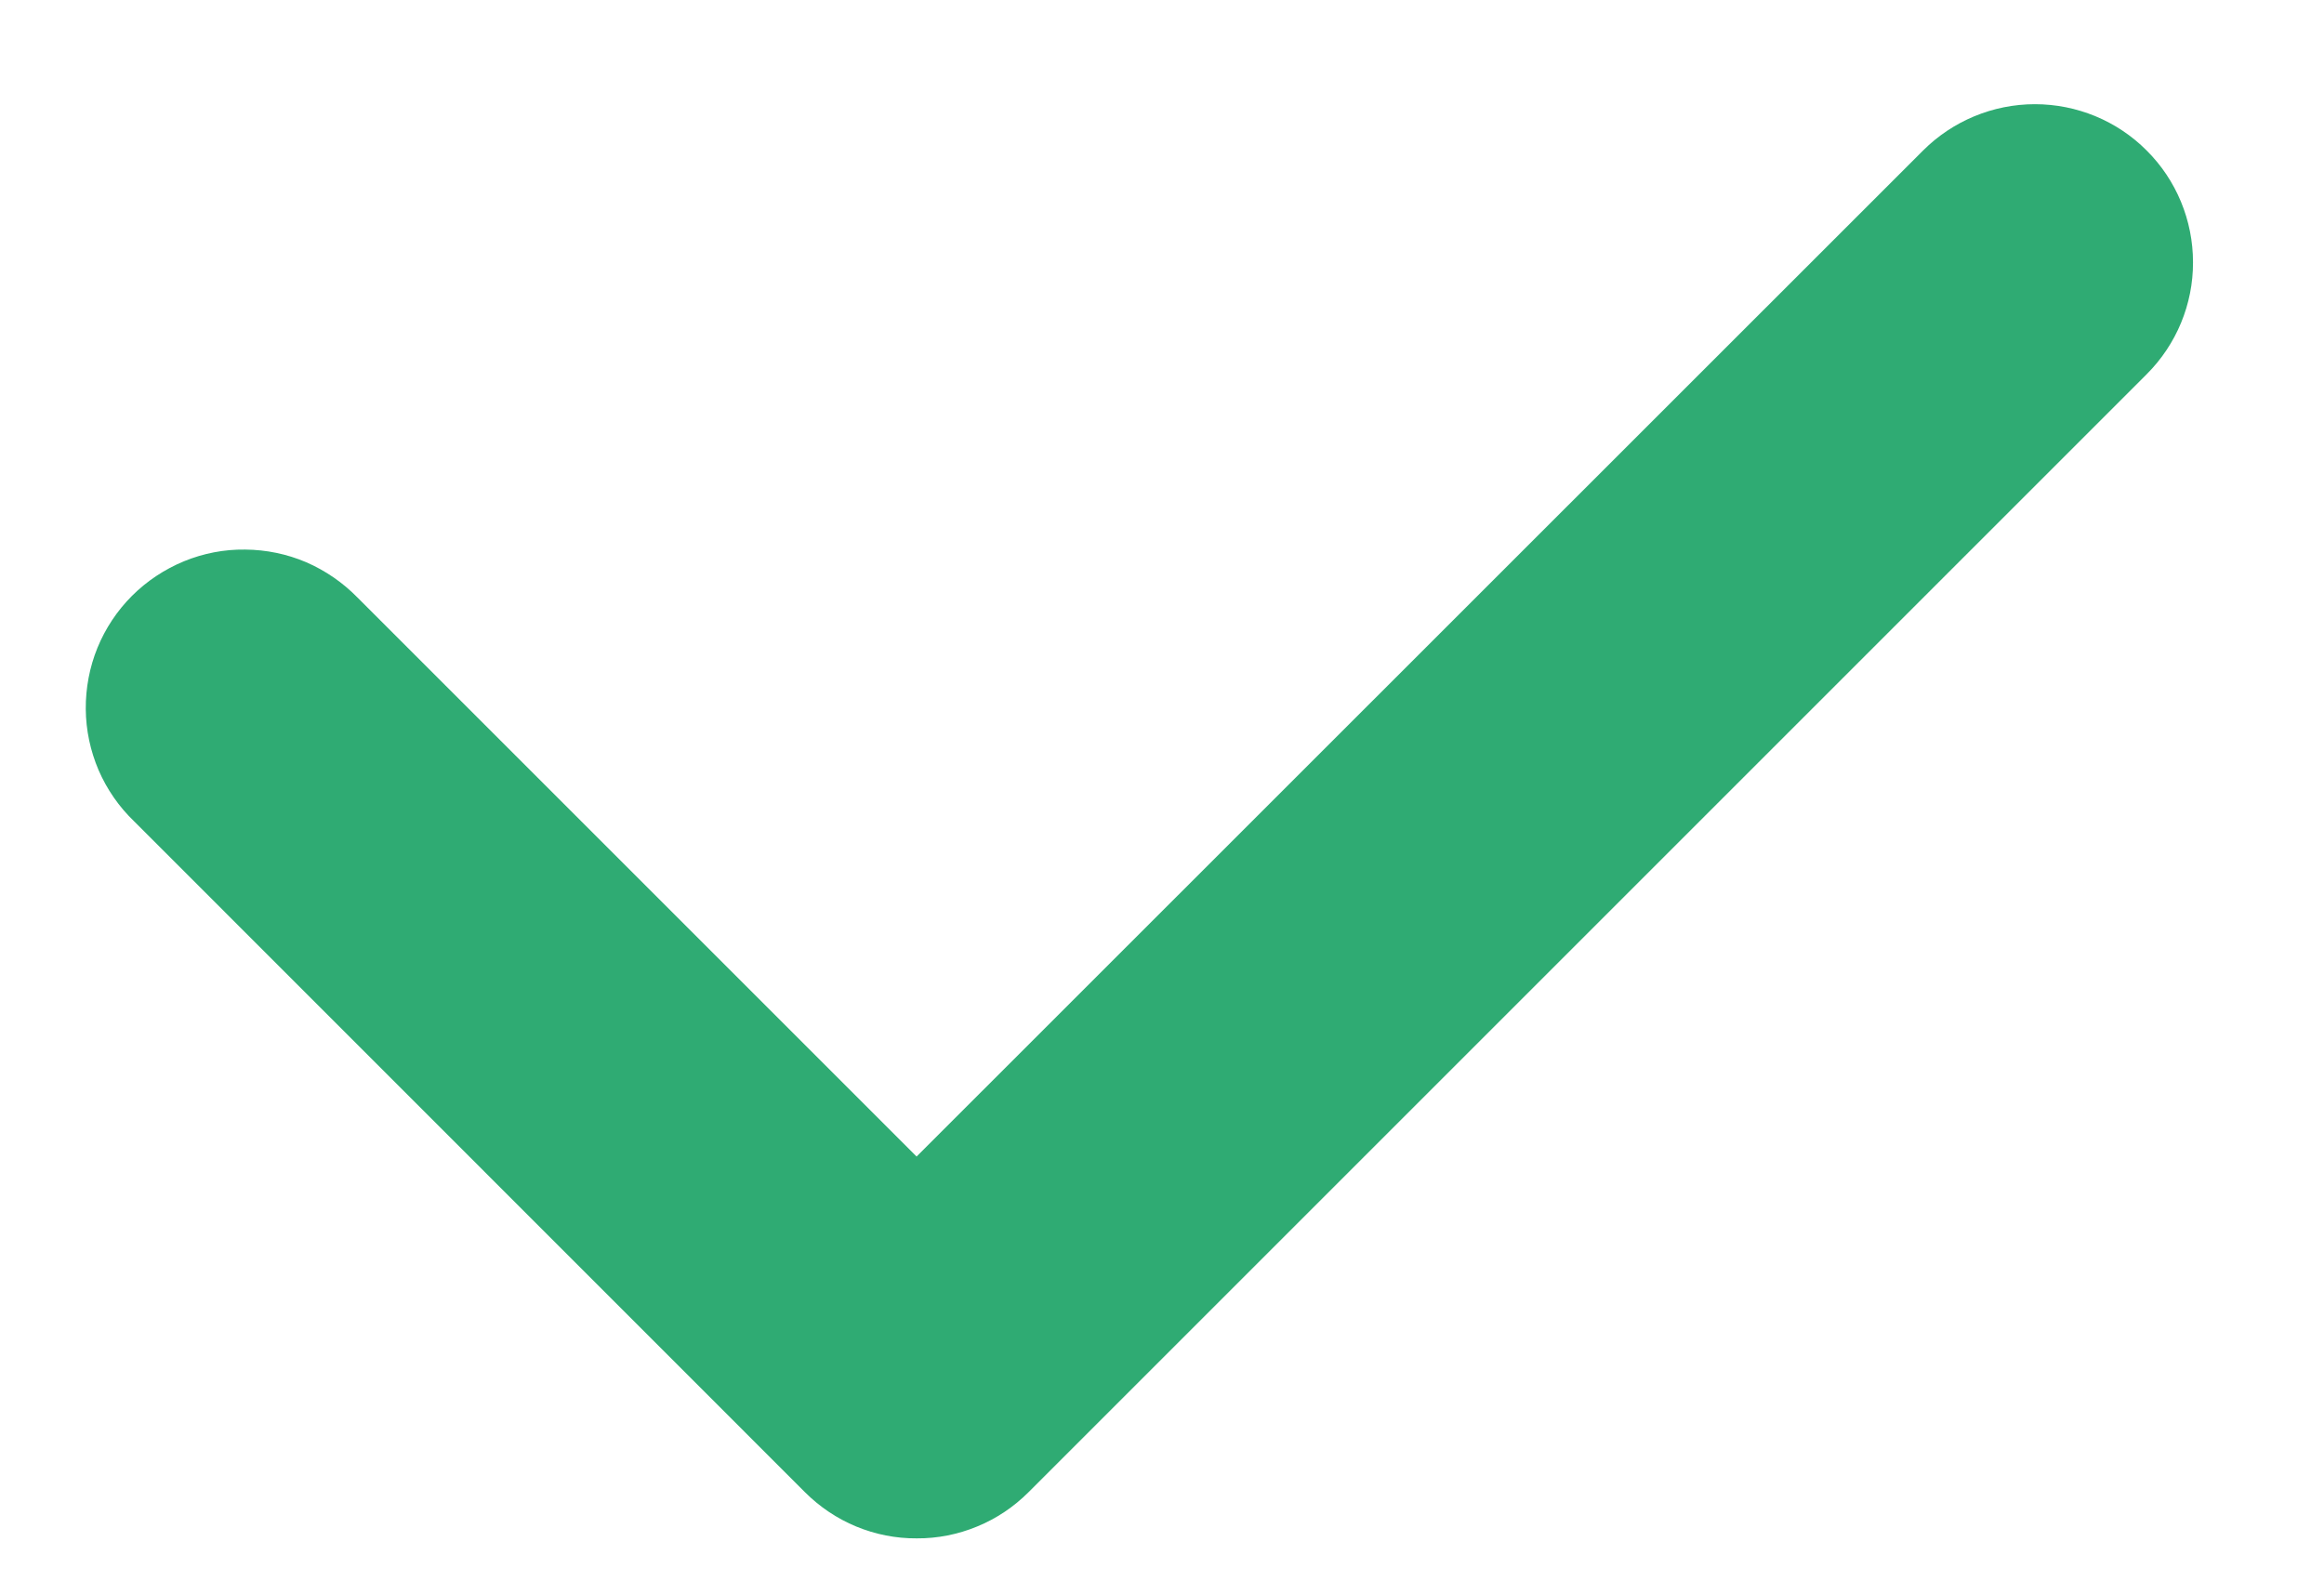 <svg width="13.33" height="9.07" viewBox="0 0 14 10" fill="none" xmlns="http://www.w3.org/2000/svg">
<path d="M5.449 9.73C5.317 9.731 5.187 9.705 5.066 9.655C4.945 9.605 4.835 9.531 4.742 9.438L0.5 5.195C0.404 5.103 0.328 4.993 0.275 4.871C0.223 4.749 0.195 4.618 0.194 4.485C0.193 4.352 0.218 4.22 0.268 4.097C0.318 3.975 0.392 3.863 0.486 3.769C0.58 3.675 0.692 3.601 0.815 3.55C0.937 3.5 1.069 3.474 1.202 3.476C1.335 3.477 1.466 3.504 1.588 3.556C1.71 3.609 1.82 3.685 1.913 3.78L5.448 7.315L11.813 0.952C12 0.765 12.255 0.659 12.52 0.659C12.785 0.659 13.04 0.764 13.227 0.952C13.415 1.139 13.52 1.394 13.52 1.659C13.521 1.924 13.415 2.179 13.228 2.366L6.156 9.438C6.063 9.531 5.953 9.605 5.831 9.655C5.71 9.705 5.58 9.731 5.449 9.73Z" fill="#2FAB73"/>
</svg>
